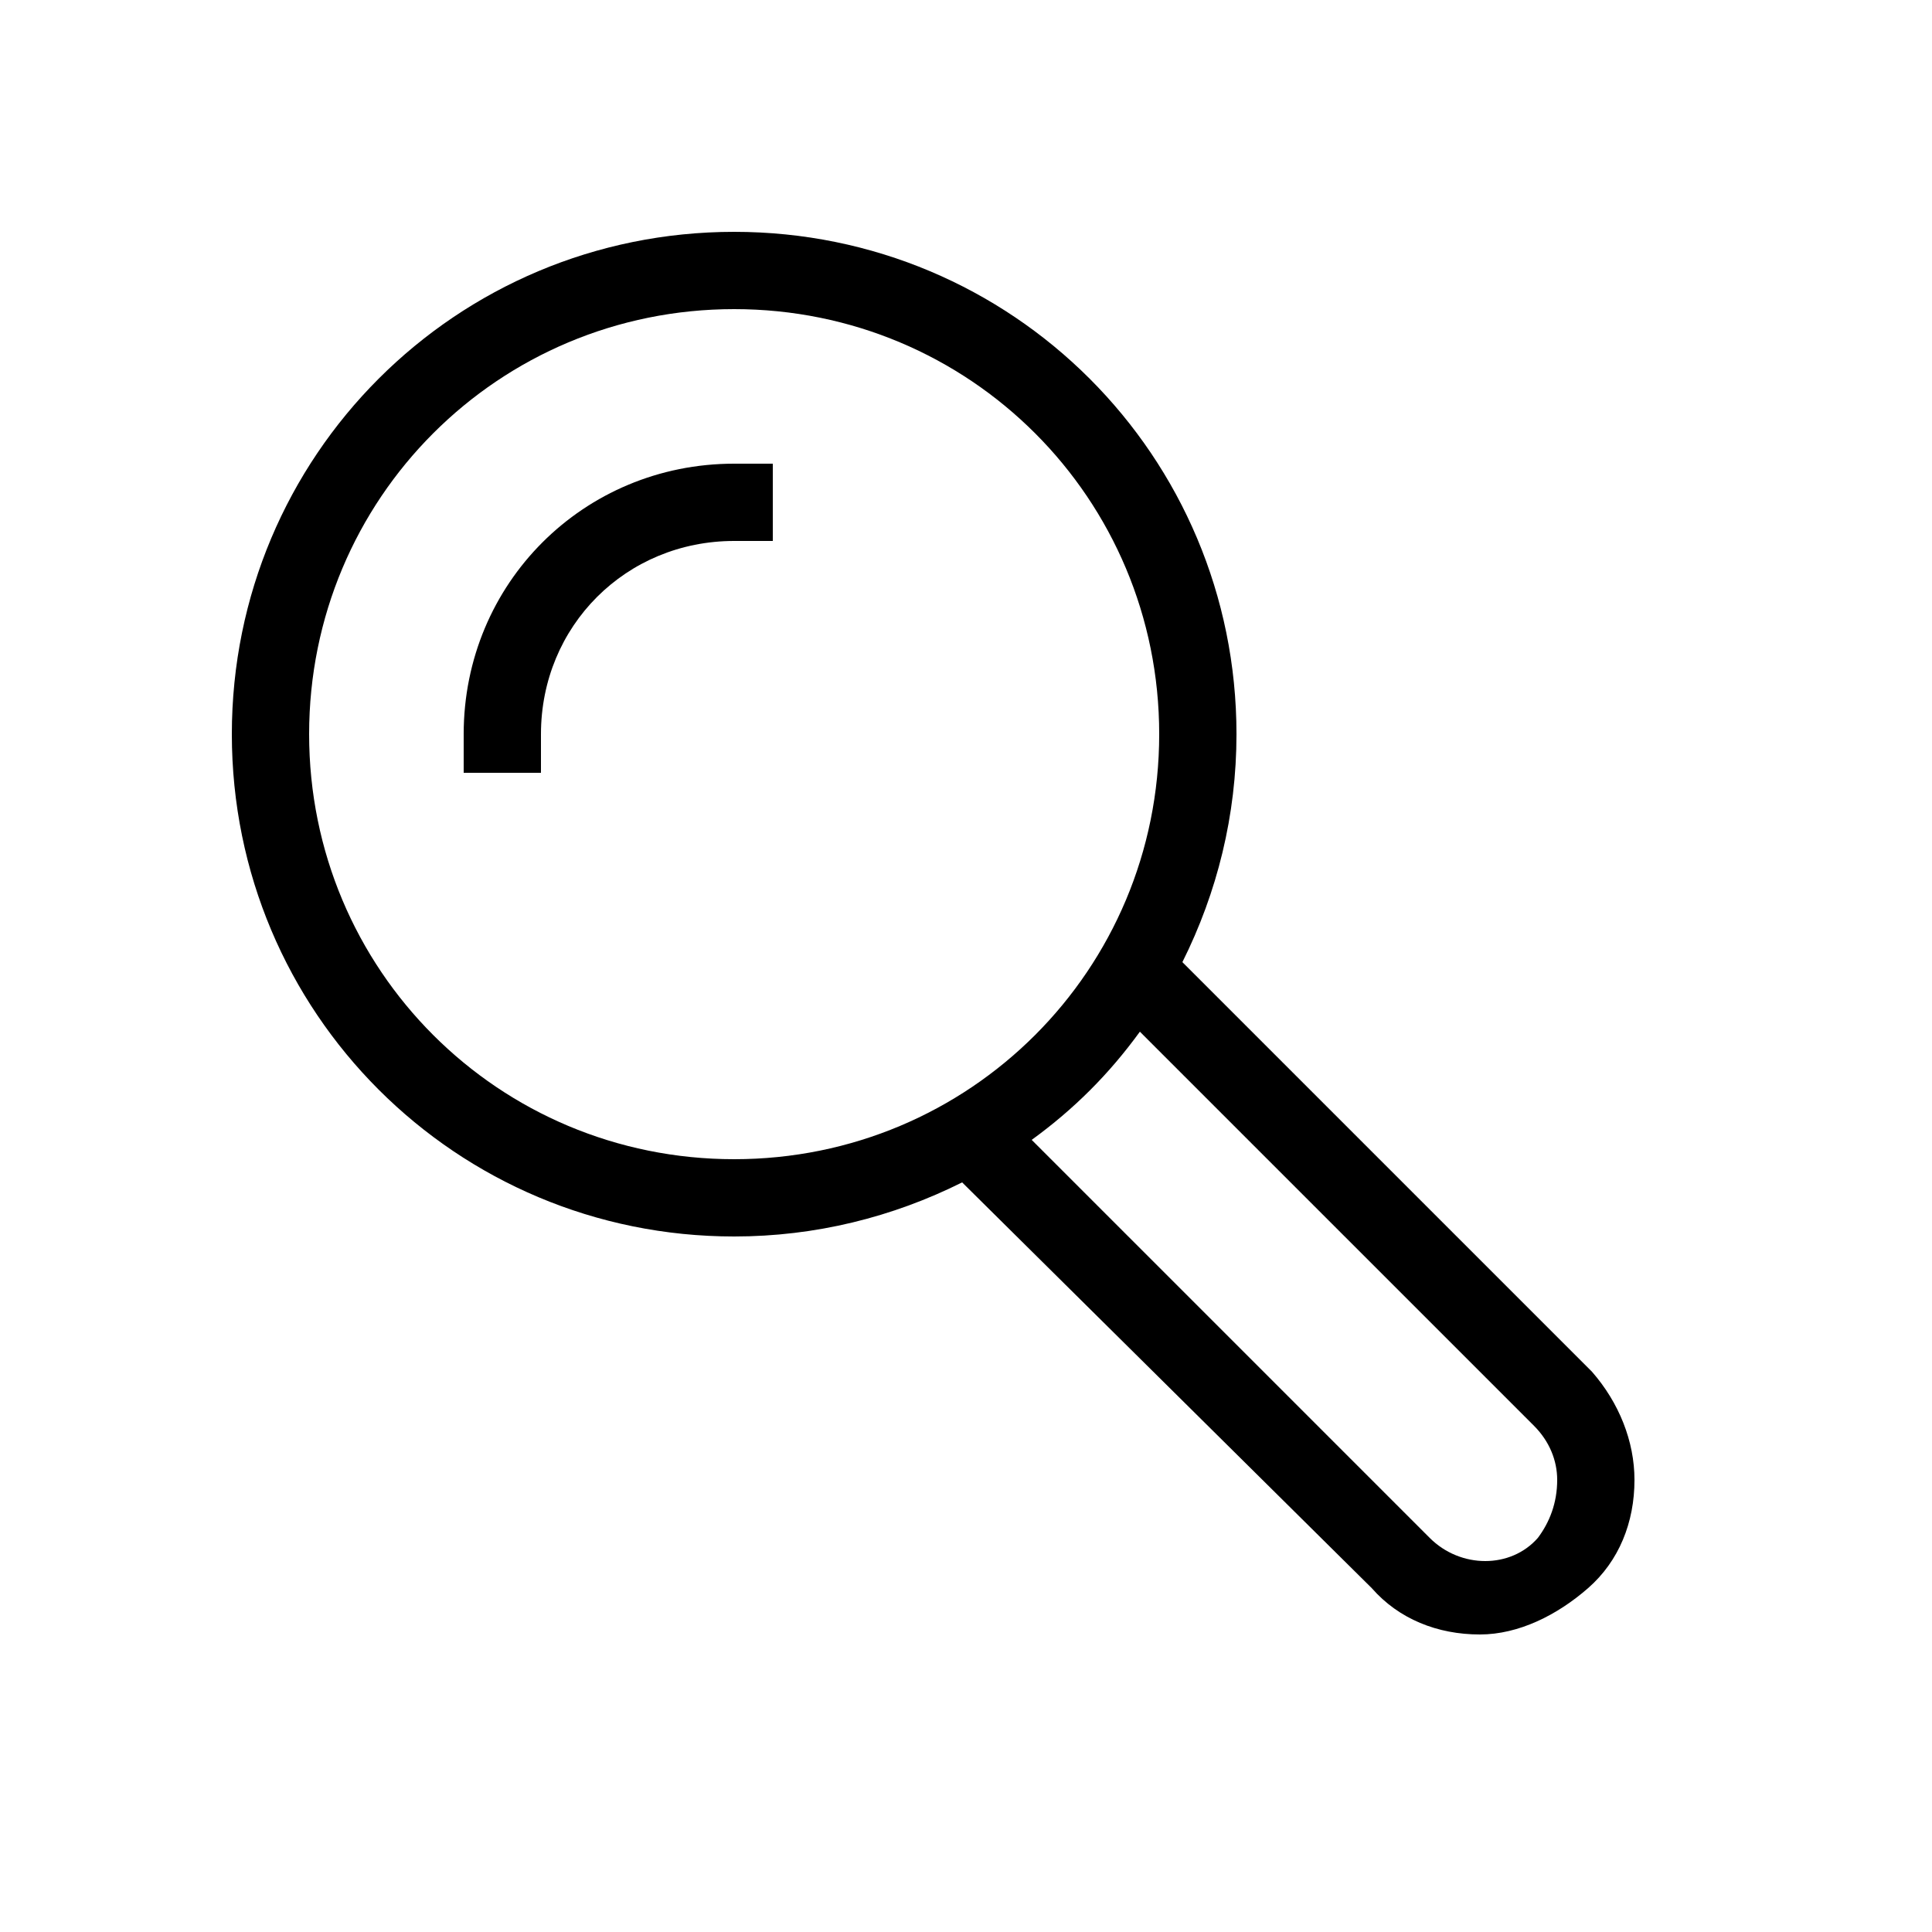 <?xml version="1.0" encoding="utf-8"?>
<!-- Generator: Adobe Illustrator 23.0.1, SVG Export Plug-In . SVG Version: 6.00 Build 0)  -->
<svg version="1.1" id="Black" xmlns="http://www.w3.org/2000/svg" xmlns:xlink="http://www.w3.org/1999/xlink" x="0px" y="0px"
	 viewBox="0 0 50 50" style="enable-background:new 0 0 50 50;" xml:space="preserve">
<path d="M19,12h1v2h-1c-2.8,0-5,2.2-5,5v1h-2v-1C12,15.1,15.1,12,19,12z M42.3,38.3c0,1.1-0.4,2.1-1.2,2.8s-1.8,1.2-2.8,1.2
	c-1.1,0-2.1-0.4-2.8-1.2L24.9,30.6C23.1,31.5,21.1,32,19,32c-7.2,0-13-5.8-13-13S11.8,6,19,6s13,5.8,13,13c0,2.1-0.5,4.1-1.4,5.9
	l10.6,10.6C41.9,36.3,42.3,37.3,42.3,38.3z M30,19c0-6.1-4.9-11-11-11S8,12.9,8,19s4.9,11,11,11S30,25.1,30,19z M40.3,38.3
	c0-0.5-0.2-1-0.6-1.4L29.5,26.7c-0.8,1.1-1.7,2-2.8,2.8l10.3,10.3c0.8,0.8,2.1,0.8,2.8,0C40.1,39.4,40.3,38.9,40.3,38.3z"/>
</svg>
